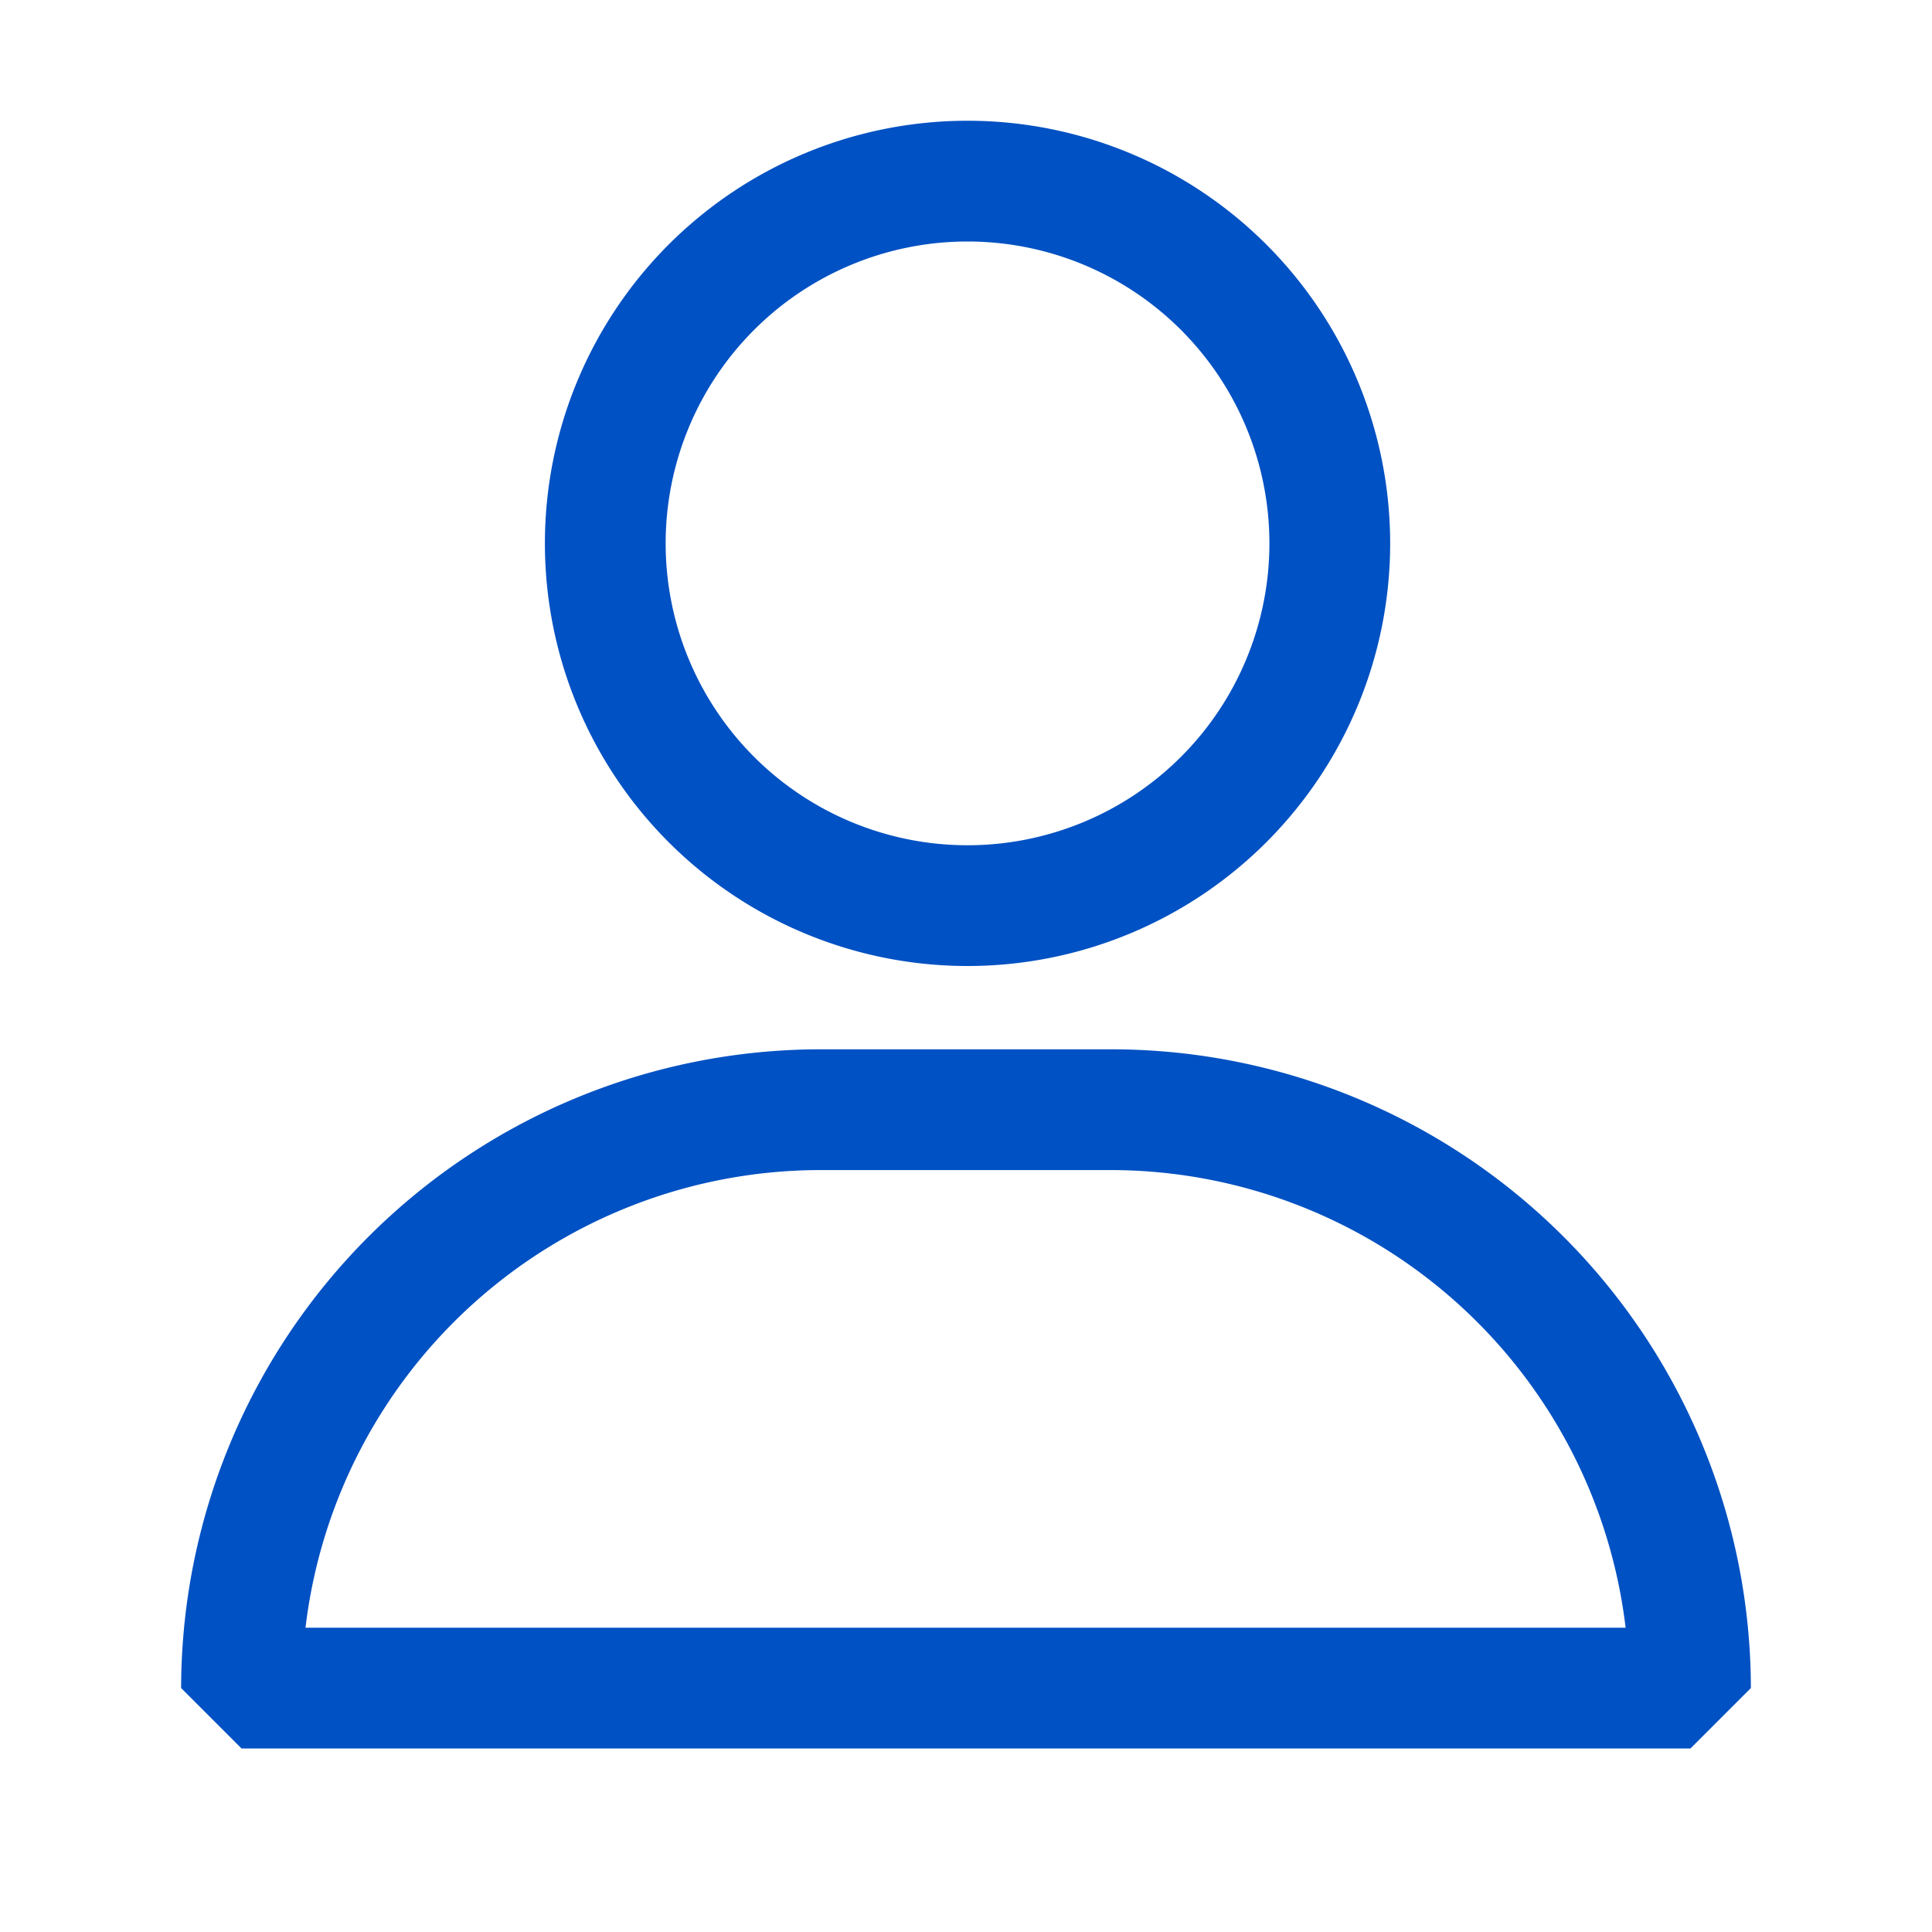 <svg fill="#0051c3" xmlns="http://www.w3.org/2000/svg" viewBox="0 0 48 48"><path d="M27.637 26.07h-7.26A15.893 15.893 0 0 0 4.5 41.94l1.5 1.5h36l1.5-1.5a15.892 15.892 0 0 0-15.863-15.87ZM7.59 40.44a12.892 12.892 0 0 1 12.788-11.37h7.26a12.893 12.893 0 0 1 12.75 11.37H7.59ZM24.038 24a10.5 10.5 0 1 0 0-21 10.5 10.5 0 0 0 0 21Zm0-18a7.5 7.5 0 1 1 0 15 7.5 7.5 0 0 1 0-15Z"/></svg>
